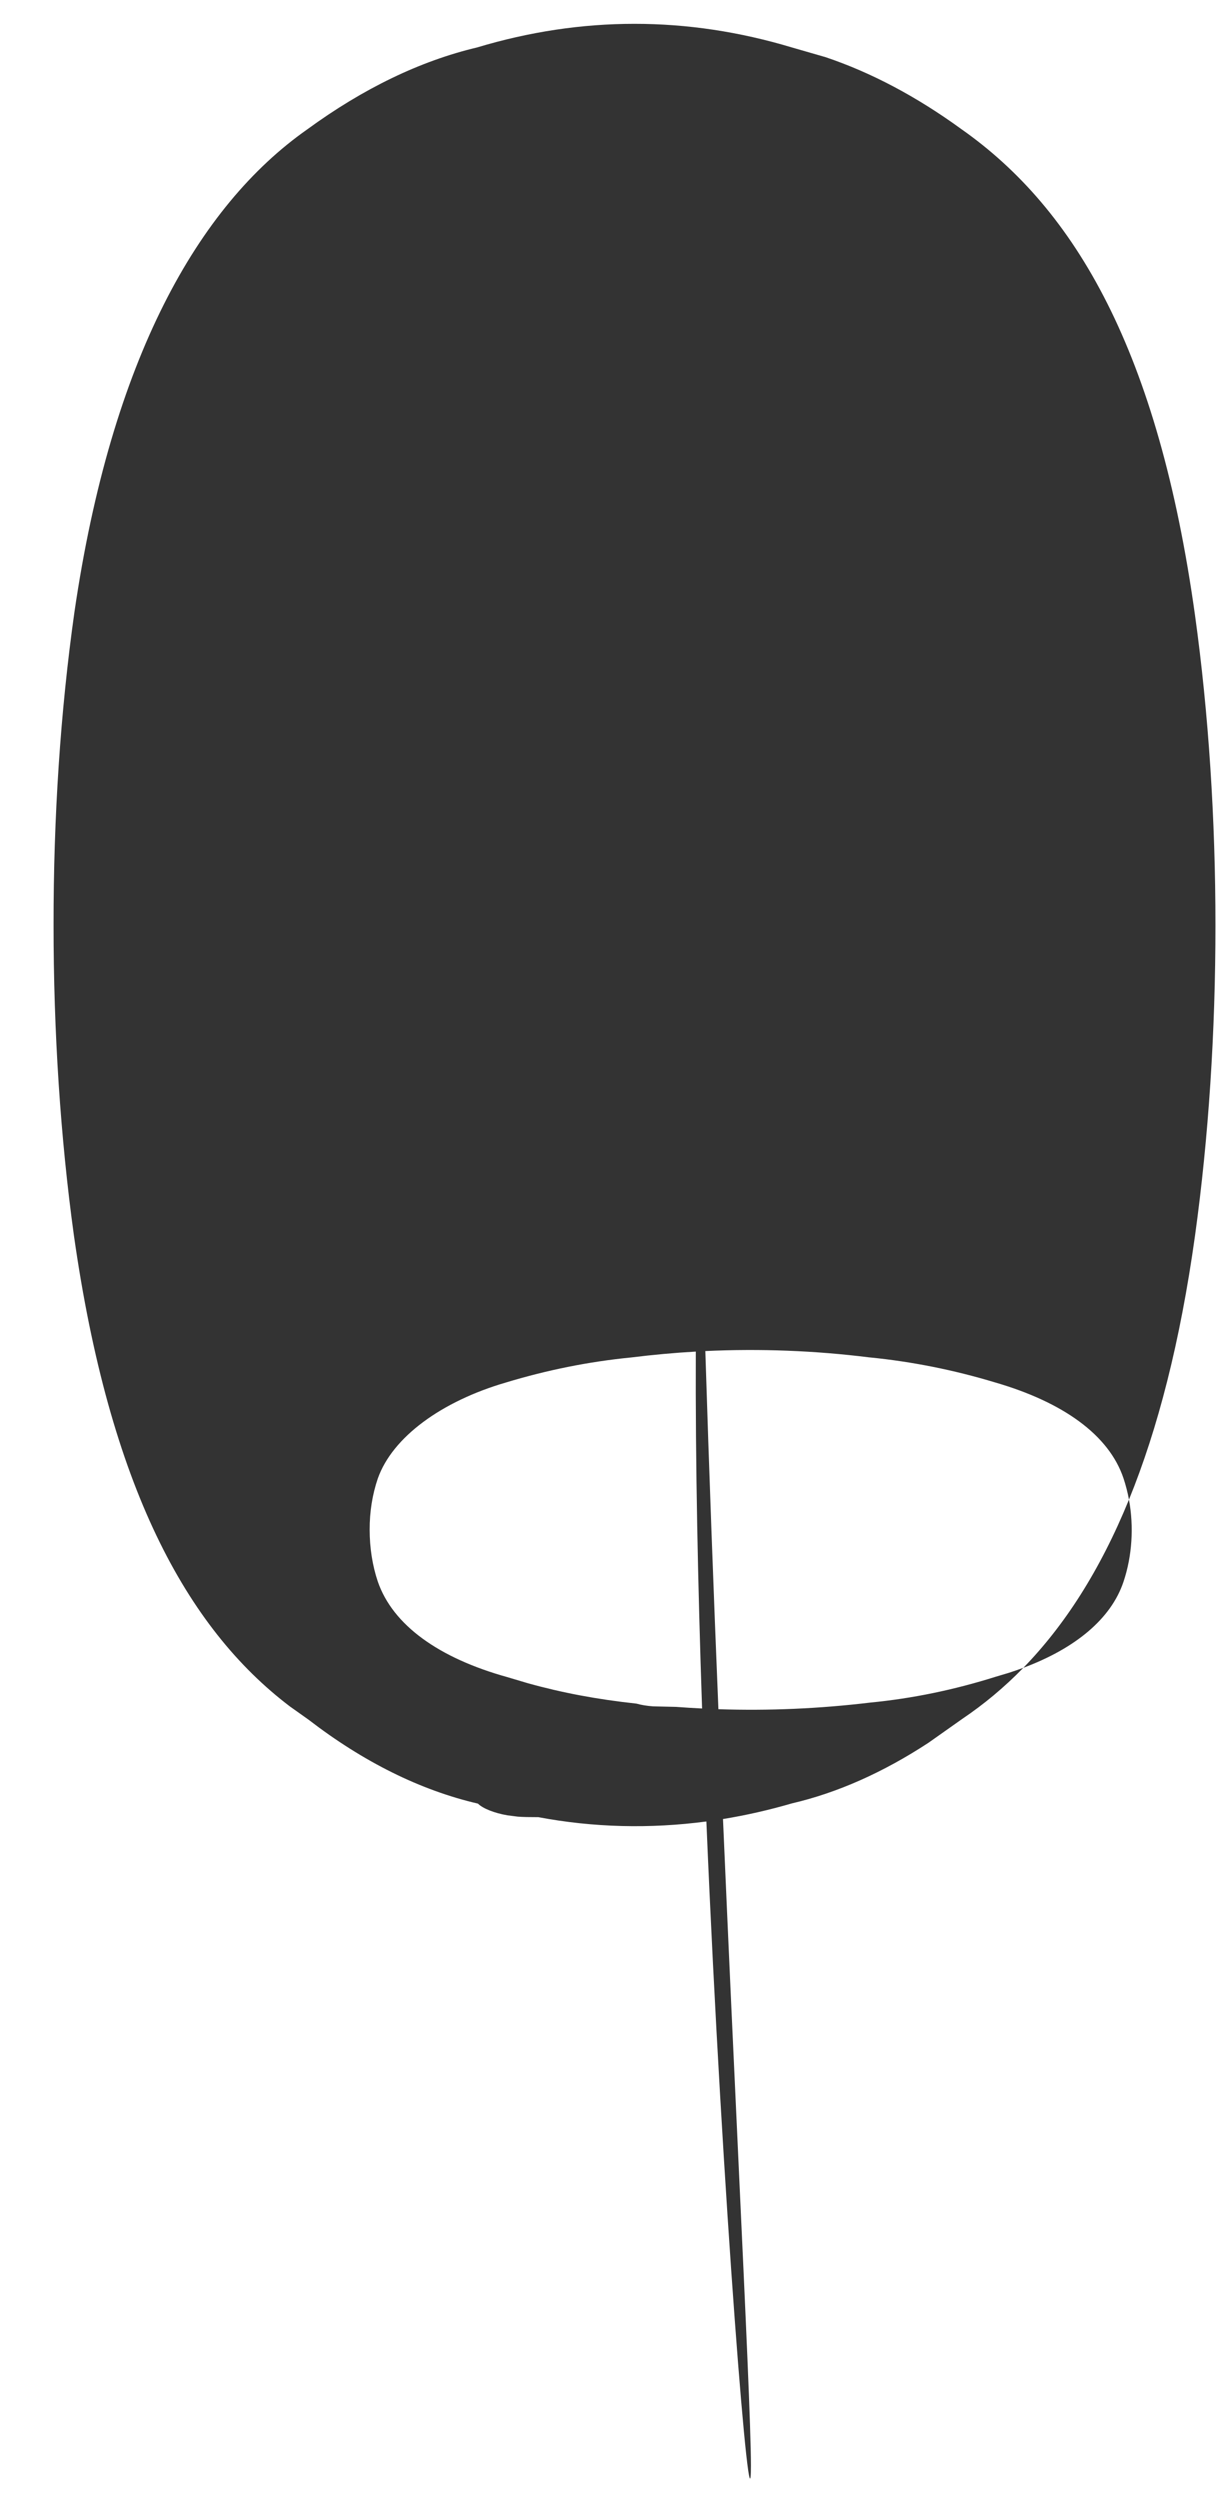 <svg width="21" height="43" viewBox="0 0 21 43" fill="none" xmlns="http://www.w3.org/2000/svg">
<path fill-rule="evenodd" clip-rule="evenodd" d="M8.209 0.817C7.237 1.047 6.254 1.52 5.285 2.228C3.414 3.542 1.918 6.167 1.281 10.529C1.04 12.235 0.92 14.061 0.922 15.91C0.921 17.746 1.041 19.575 1.272 21.248C1.884 25.559 3.206 27.999 4.992 29.352L5.312 29.579C6.255 30.305 7.238 30.793 8.227 31.022C8.312 31.107 8.512 31.185 8.732 31.223L8.912 31.246C9.005 31.253 9.11 31.255 9.267 31.255C10.214 31.433 11.184 31.458 12.159 31.329C12.436 37.918 12.926 43.863 12.926 42.41C12.926 41.79 12.837 39.87 12.713 37.207L12.713 37.207C12.633 35.492 12.539 33.469 12.445 31.287C12.84 31.223 13.236 31.133 13.631 31.018C14.413 30.836 15.2 30.487 15.981 29.976L16.566 29.563C16.934 29.315 17.284 29.025 17.615 28.686C18.508 28.352 19.124 27.846 19.339 27.206C19.488 26.762 19.519 26.261 19.433 25.793C19.929 24.577 20.315 23.083 20.57 21.253C21.039 17.876 21.039 13.958 20.57 10.583C19.939 6.047 18.514 3.602 16.551 2.223C15.781 1.663 14.998 1.248 14.21 0.983L13.634 0.817C11.829 0.274 10.014 0.274 8.209 0.817ZM12.141 23.238C13.086 23.194 14.027 23.23 14.965 23.347L14.978 23.348C15.701 23.42 16.421 23.564 17.13 23.778C18.297 24.117 19.088 24.68 19.339 25.427C19.378 25.545 19.41 25.668 19.433 25.793C18.932 27.02 18.319 27.963 17.615 28.686C17.534 28.716 17.451 28.744 17.366 28.772L17.141 28.839C16.418 29.067 15.701 29.214 14.979 29.284C14.105 29.389 13.234 29.427 12.366 29.398C12.284 27.402 12.206 25.314 12.141 23.238ZM11.977 23.247C11.969 25.146 12.013 27.266 12.085 29.386C11.936 29.379 11.786 29.369 11.636 29.358L11.243 29.349C11.133 29.341 11.041 29.326 10.956 29.302C10.28 29.229 9.672 29.115 9.082 28.95L8.729 28.845C7.559 28.52 6.761 27.955 6.502 27.199C6.411 26.927 6.363 26.621 6.363 26.311C6.362 26.003 6.41 25.704 6.503 25.431C6.755 24.717 7.601 24.102 8.708 23.779C9.422 23.563 10.141 23.419 10.865 23.348C11.236 23.302 11.606 23.268 11.977 23.247Z" fill="#333333"/>
</svg>
